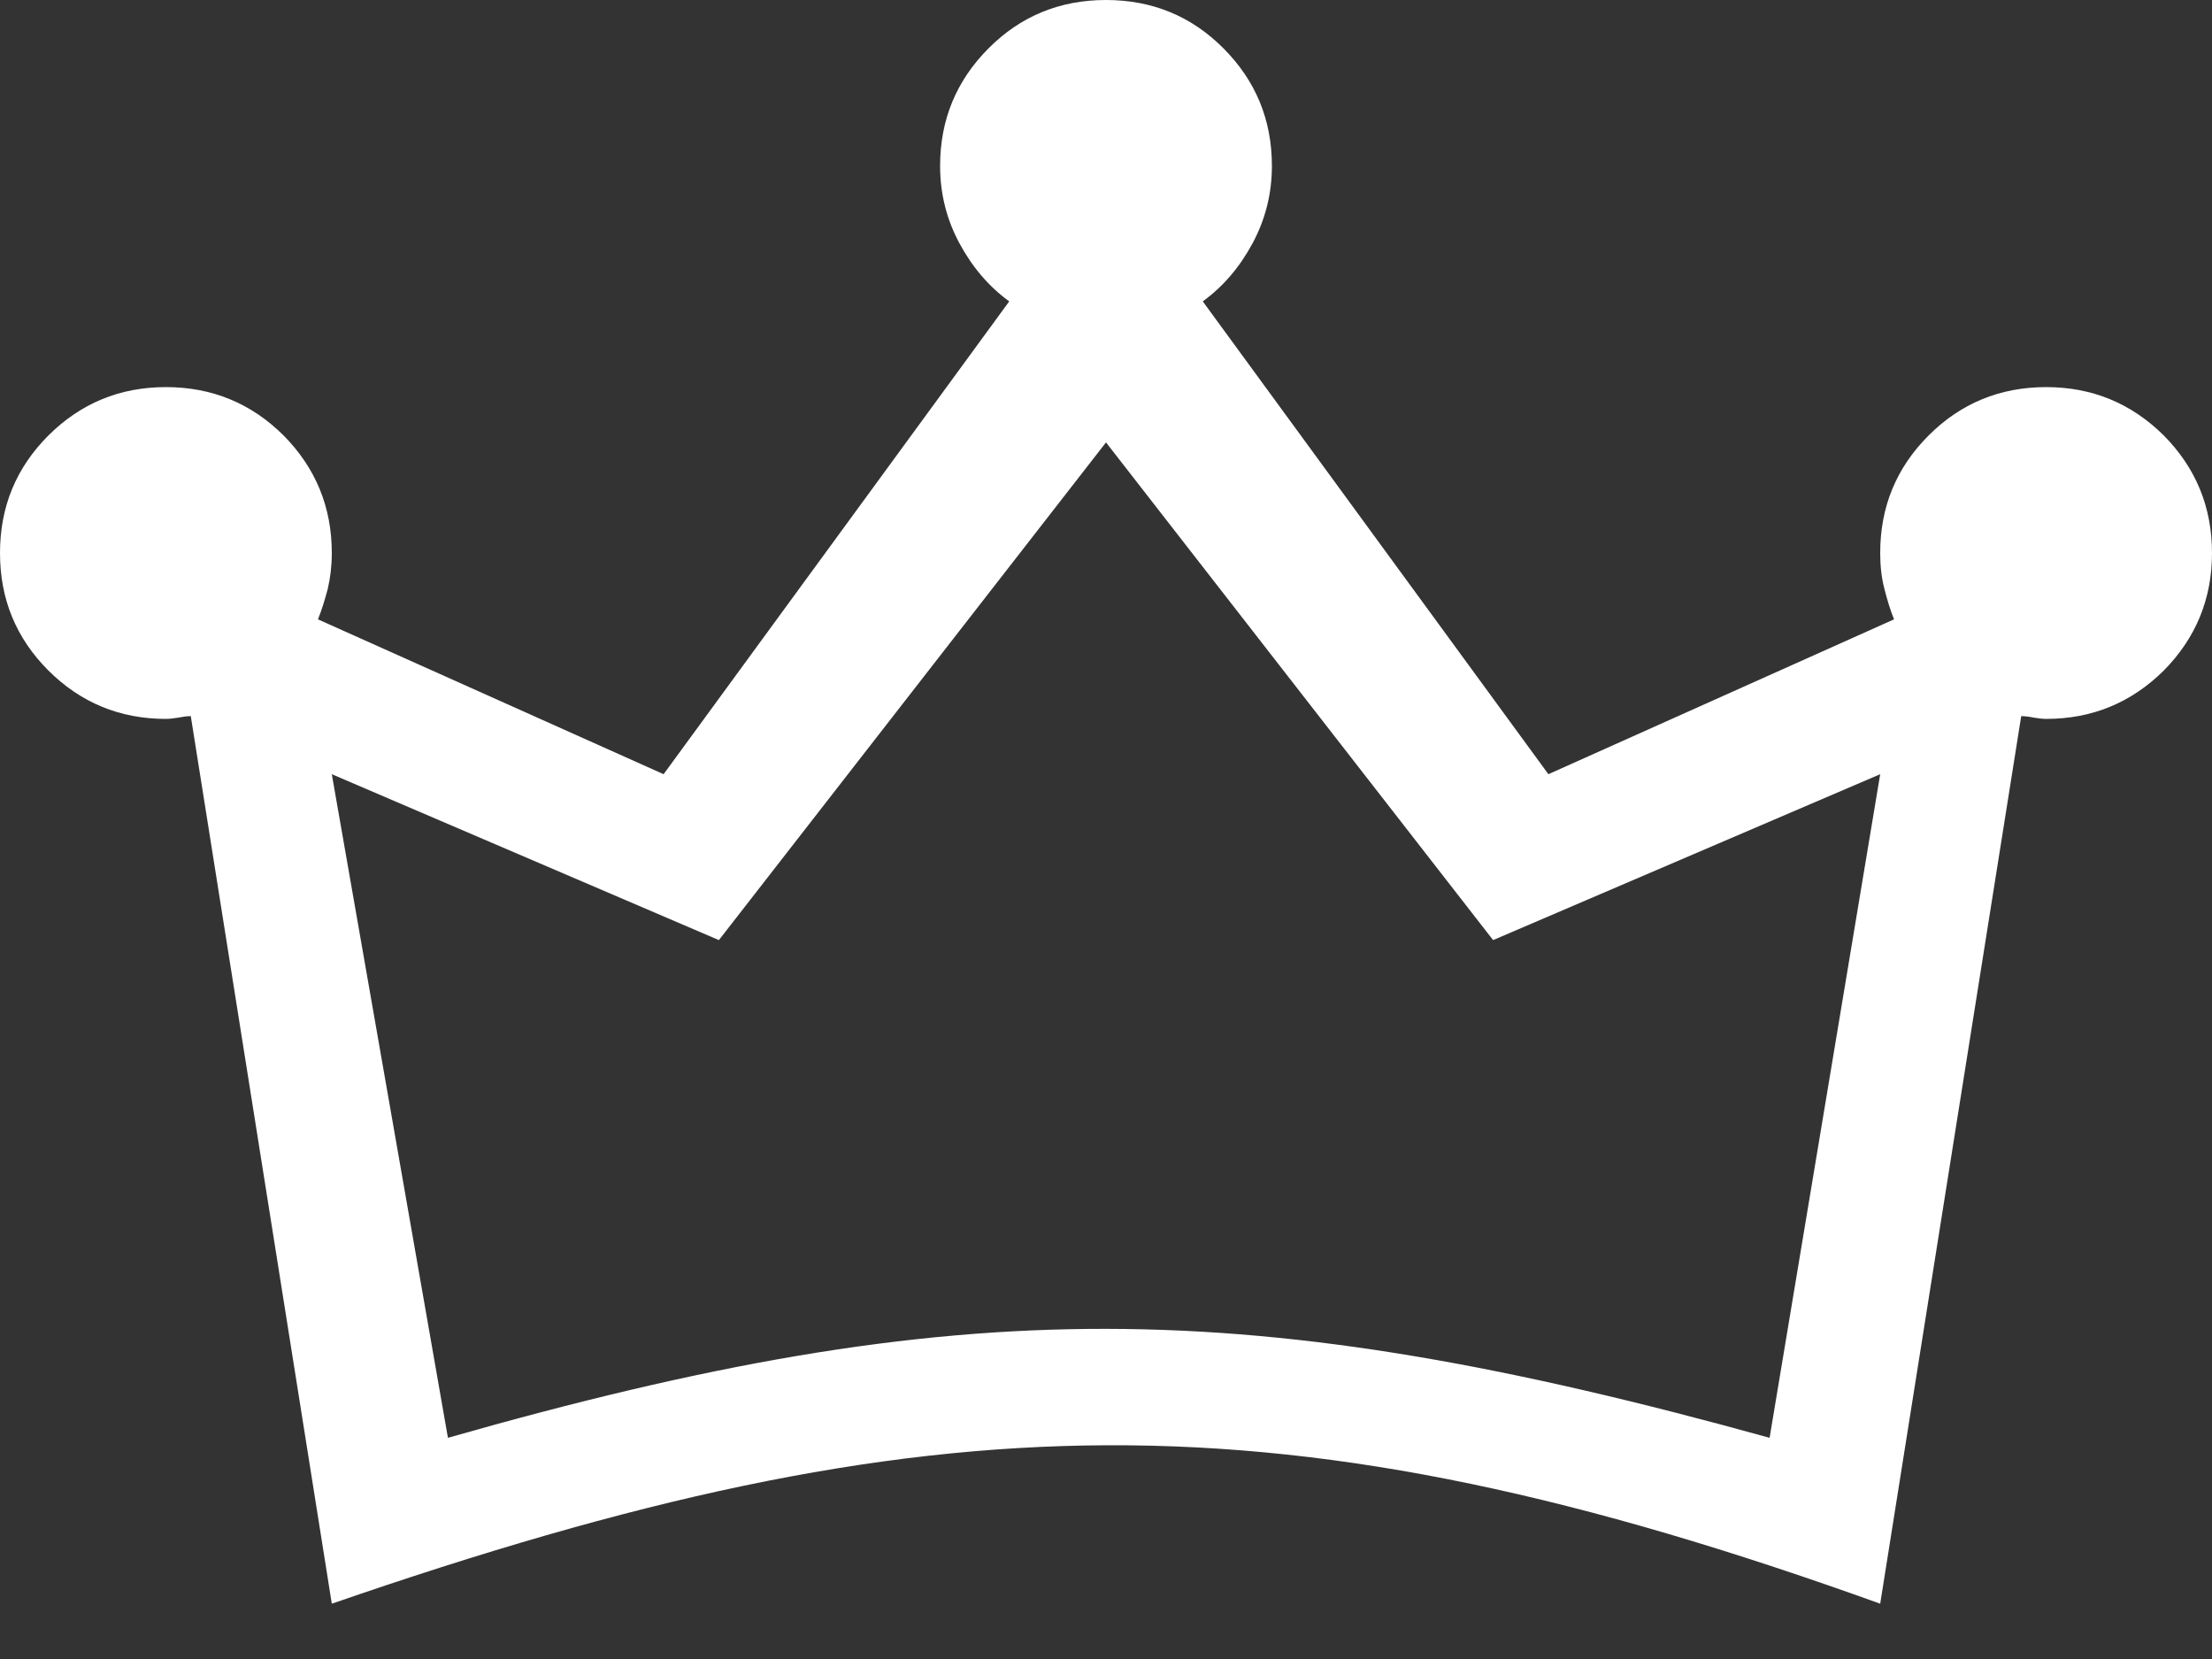 <svg width="12" height="9" viewBox="0 0 12 9" fill="none" xmlns="http://www.w3.org/2000/svg">
<rect x="0" y="0" width="12" height="9" fill="#333333" stroke="none"/>
<path d="M1.8 8.7L1.035 3.885C1.015 3.885 0.993 3.888 0.968 3.893C0.943 3.897 0.92 3.9 0.9 3.9C0.65 3.9 0.438 3.812 0.263 3.638C0.087 3.462 0 3.25 0 3C0 2.75 0.087 2.538 0.263 2.362C0.438 2.188 0.65 2.1 0.9 2.1C1.15 2.1 1.363 2.188 1.538 2.362C1.712 2.538 1.8 2.75 1.8 3C1.8 3.07 1.792 3.135 1.778 3.195C1.762 3.255 1.745 3.31 1.725 3.36L3.6 4.2L5.475 1.635C5.365 1.555 5.275 1.45 5.205 1.32C5.135 1.19 5.1 1.05 5.1 0.9C5.1 0.65 5.188 0.438 5.362 0.263C5.537 0.087 5.75 0 6 0C6.25 0 6.463 0.087 6.638 0.263C6.812 0.438 6.9 0.65 6.9 0.9C6.9 1.05 6.865 1.19 6.795 1.32C6.725 1.45 6.635 1.555 6.525 1.635L8.4 4.2L10.275 3.36C10.255 3.31 10.238 3.255 10.223 3.195C10.207 3.135 10.2 3.07 10.2 3C10.2 2.75 10.287 2.538 10.463 2.362C10.637 2.188 10.85 2.1 11.1 2.1C11.35 2.1 11.562 2.188 11.738 2.362C11.912 2.538 12 2.75 12 3C12 3.25 11.912 3.462 11.738 3.638C11.562 3.812 11.35 3.9 11.1 3.9C11.08 3.9 11.057 3.897 11.033 3.893C11.008 3.888 10.985 3.885 10.965 3.885L10.2 8.7C6.963 7.535 5.059 7.573 1.8 8.7ZM2.43 7.8C5.217 7.005 6.78 7.019 9.6 7.8L10.2 4.2L8.1 5.1L6 2.4L3.9 5.1L1.8 4.2L2.43 7.8Z" fill="white"/>
</svg>
